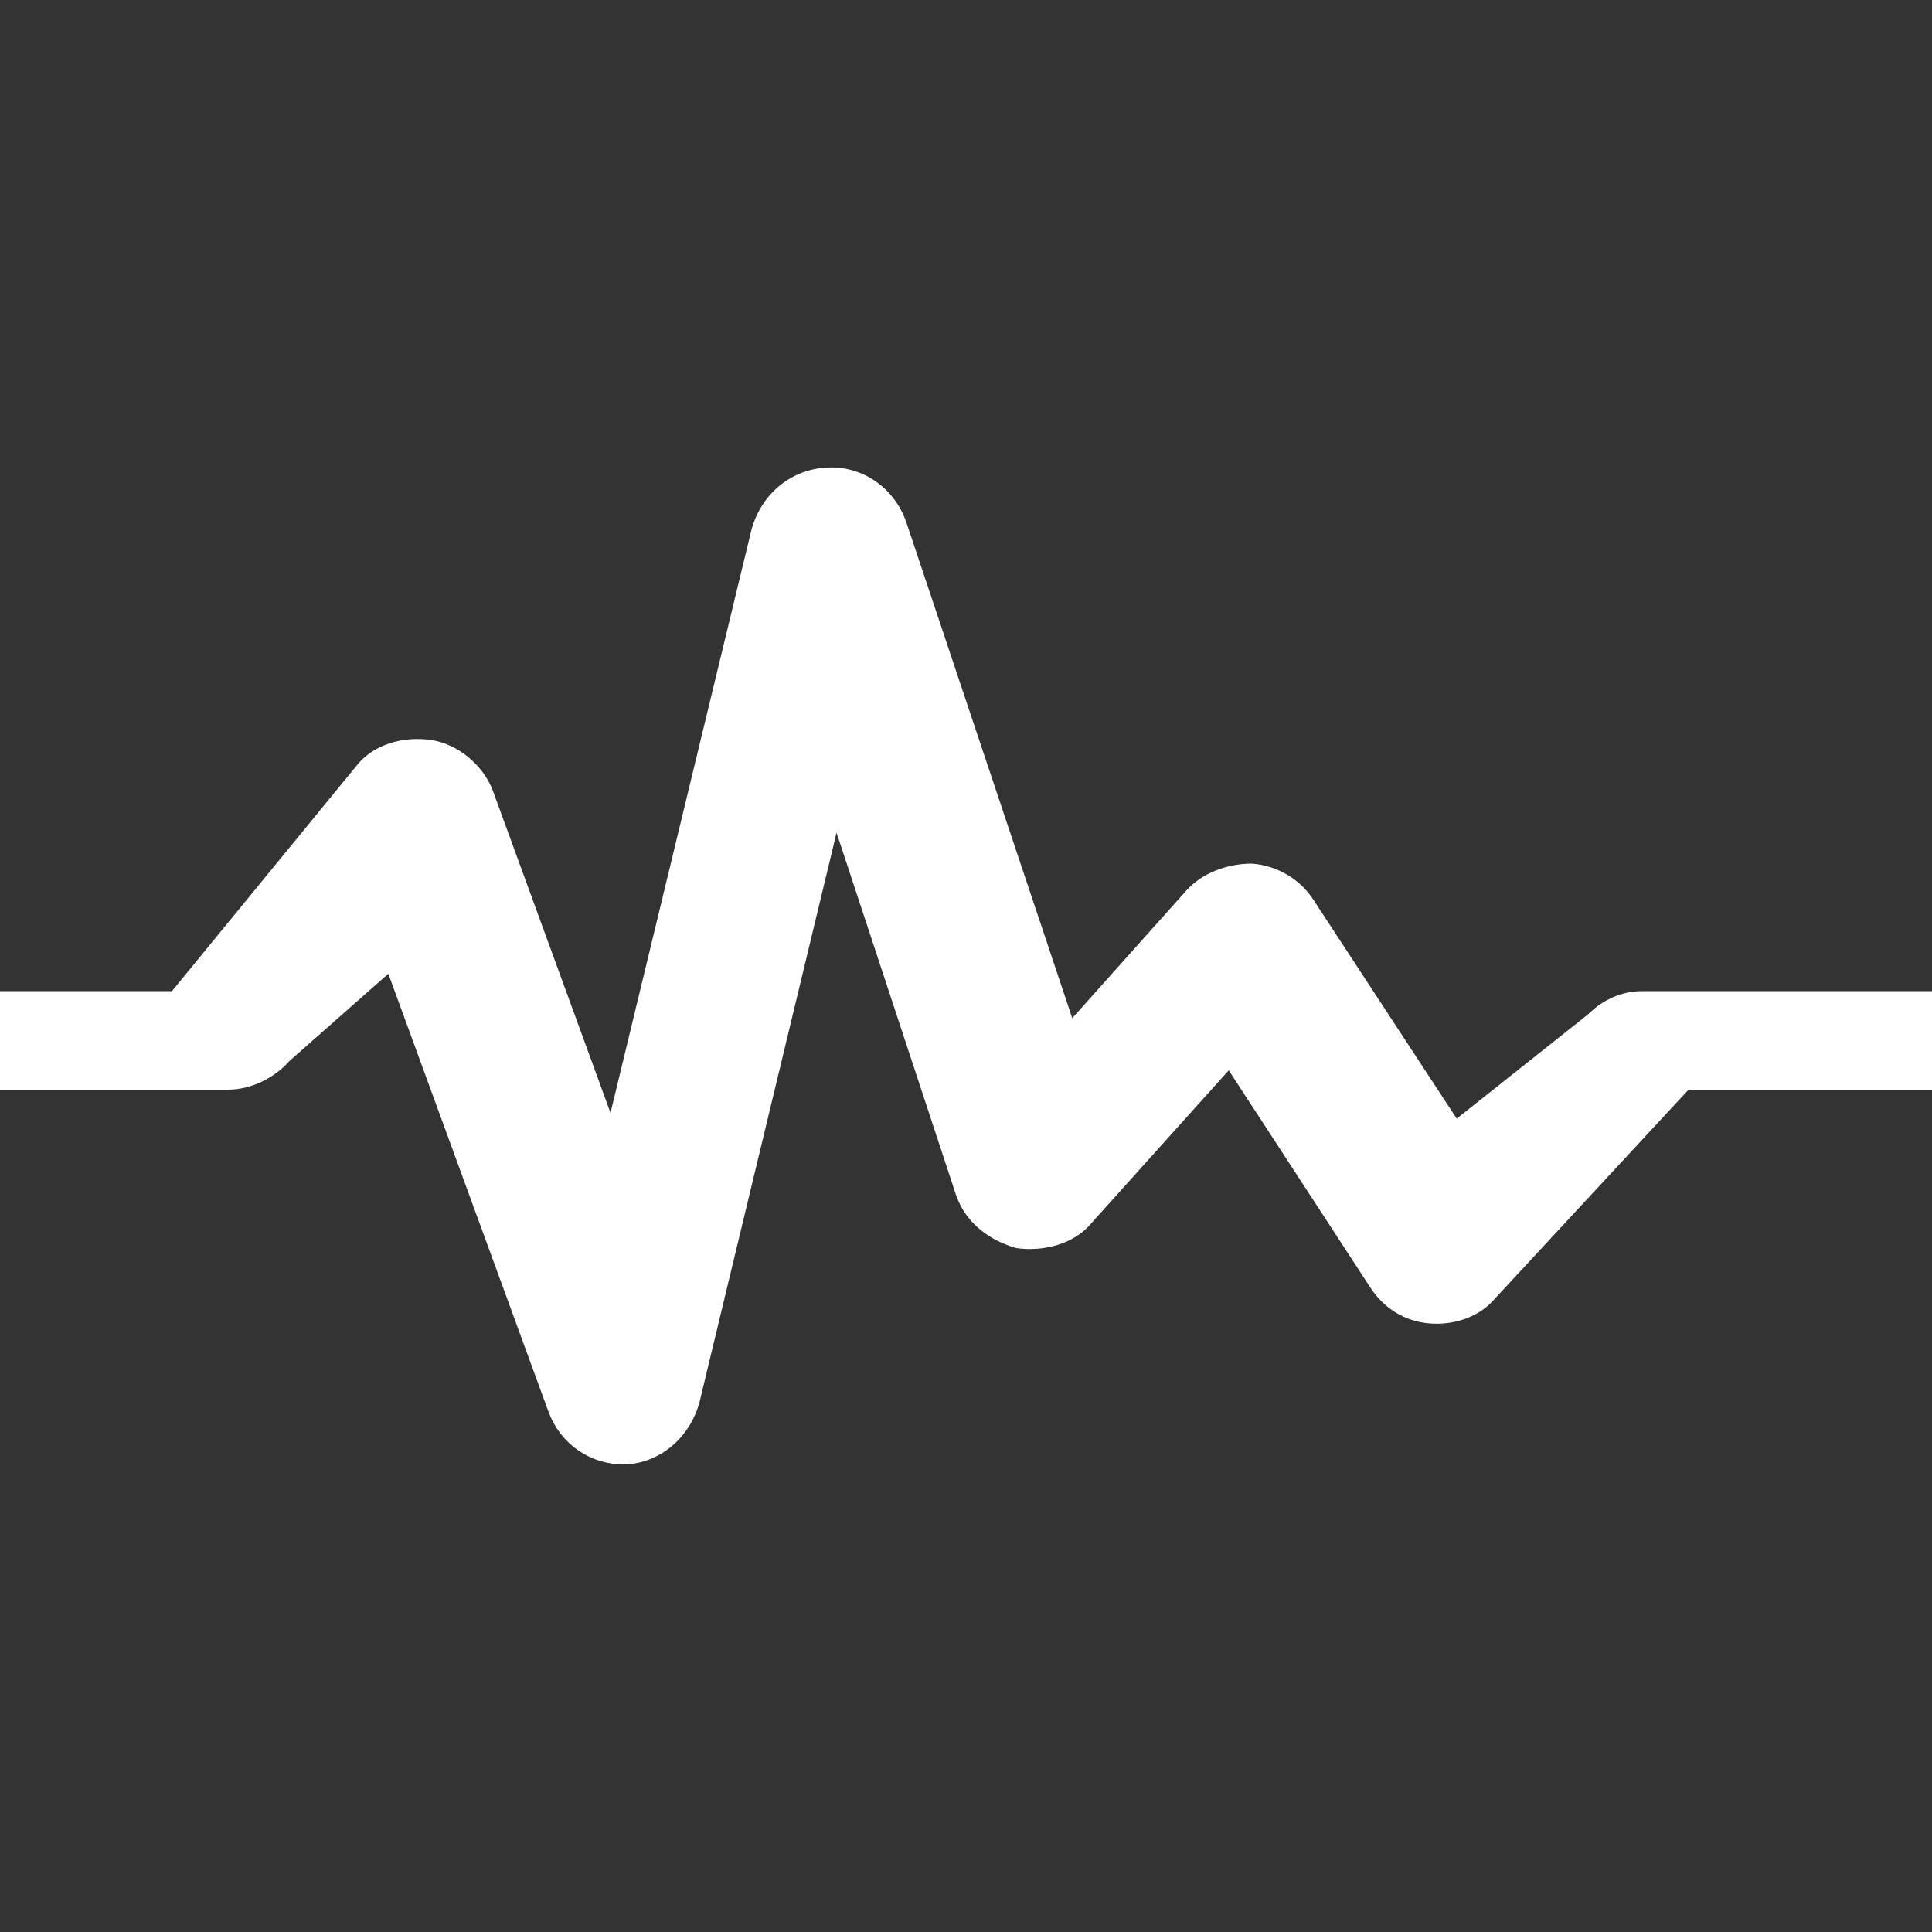 <?xml version="1.0" encoding="utf-8"?>
<!-- Generator: Adobe Illustrator 23.1.0, SVG Export Plug-In . SVG Version: 6.00 Build 0)  -->
<svg version="1.1" id="Layer_1" xmlns="http://www.w3.org/2000/svg" xmlns:xlink="http://www.w3.org/1999/xlink" x="0px" y="0px"
	 viewBox="0 0 100 100" style="enable-background:new 0 0 100 100;" xml:space="preserve">
<rect x="0" y="0" width="100" height="100" fill="#333333" stroke="none"/>
<style type="text/css">
	.st0{fill:#FFFFFF;}
</style>
<g>
	<path class="st0" d="M32.3,75.8c-1.8,0-3.3-1.1-3.9-2.7l-8.3-22.7L15,54.9c-0.8,0.9-2,1.5-3.2,1.5H0v-5.1h8.9l9.5-11.6
		c0.9-1.2,2.5-1.6,3.9-1.4c1.4,0.2,2.7,1.3,3.2,2.6l6.1,16.7l7.3-30.2c0.5-1.8,2-3.1,3.9-3.2c1.9-0.1,3.5,1.1,4.1,2.8l8.6,25.7
		l5.9-6.6c0.8-0.9,2.1-1.4,3.4-1.4c1.3,0.1,2.5,0.8,3.2,1.9l7.4,11.3l6.8-5.4c0.8-0.8,1.8-1.2,2.8-1.2h15v5.1H87.4L77.3,67.3
		c-0.8,0.9-2.1,1.3-3.3,1.2c-1.3-0.1-2.4-0.8-3.1-1.9l-7.3-11.2l-7.1,7.9c-0.9,1.1-2.5,1.5-3.9,1.3c-1.4-0.4-2.6-1.3-3.1-2.7
		l-6.2-18.8l-7.1,29.5c-0.5,1.8-2,3.1-3.8,3.2C32.5,75.8,32.4,75.8,32.3,75.8z"/>
</g>
</svg>
